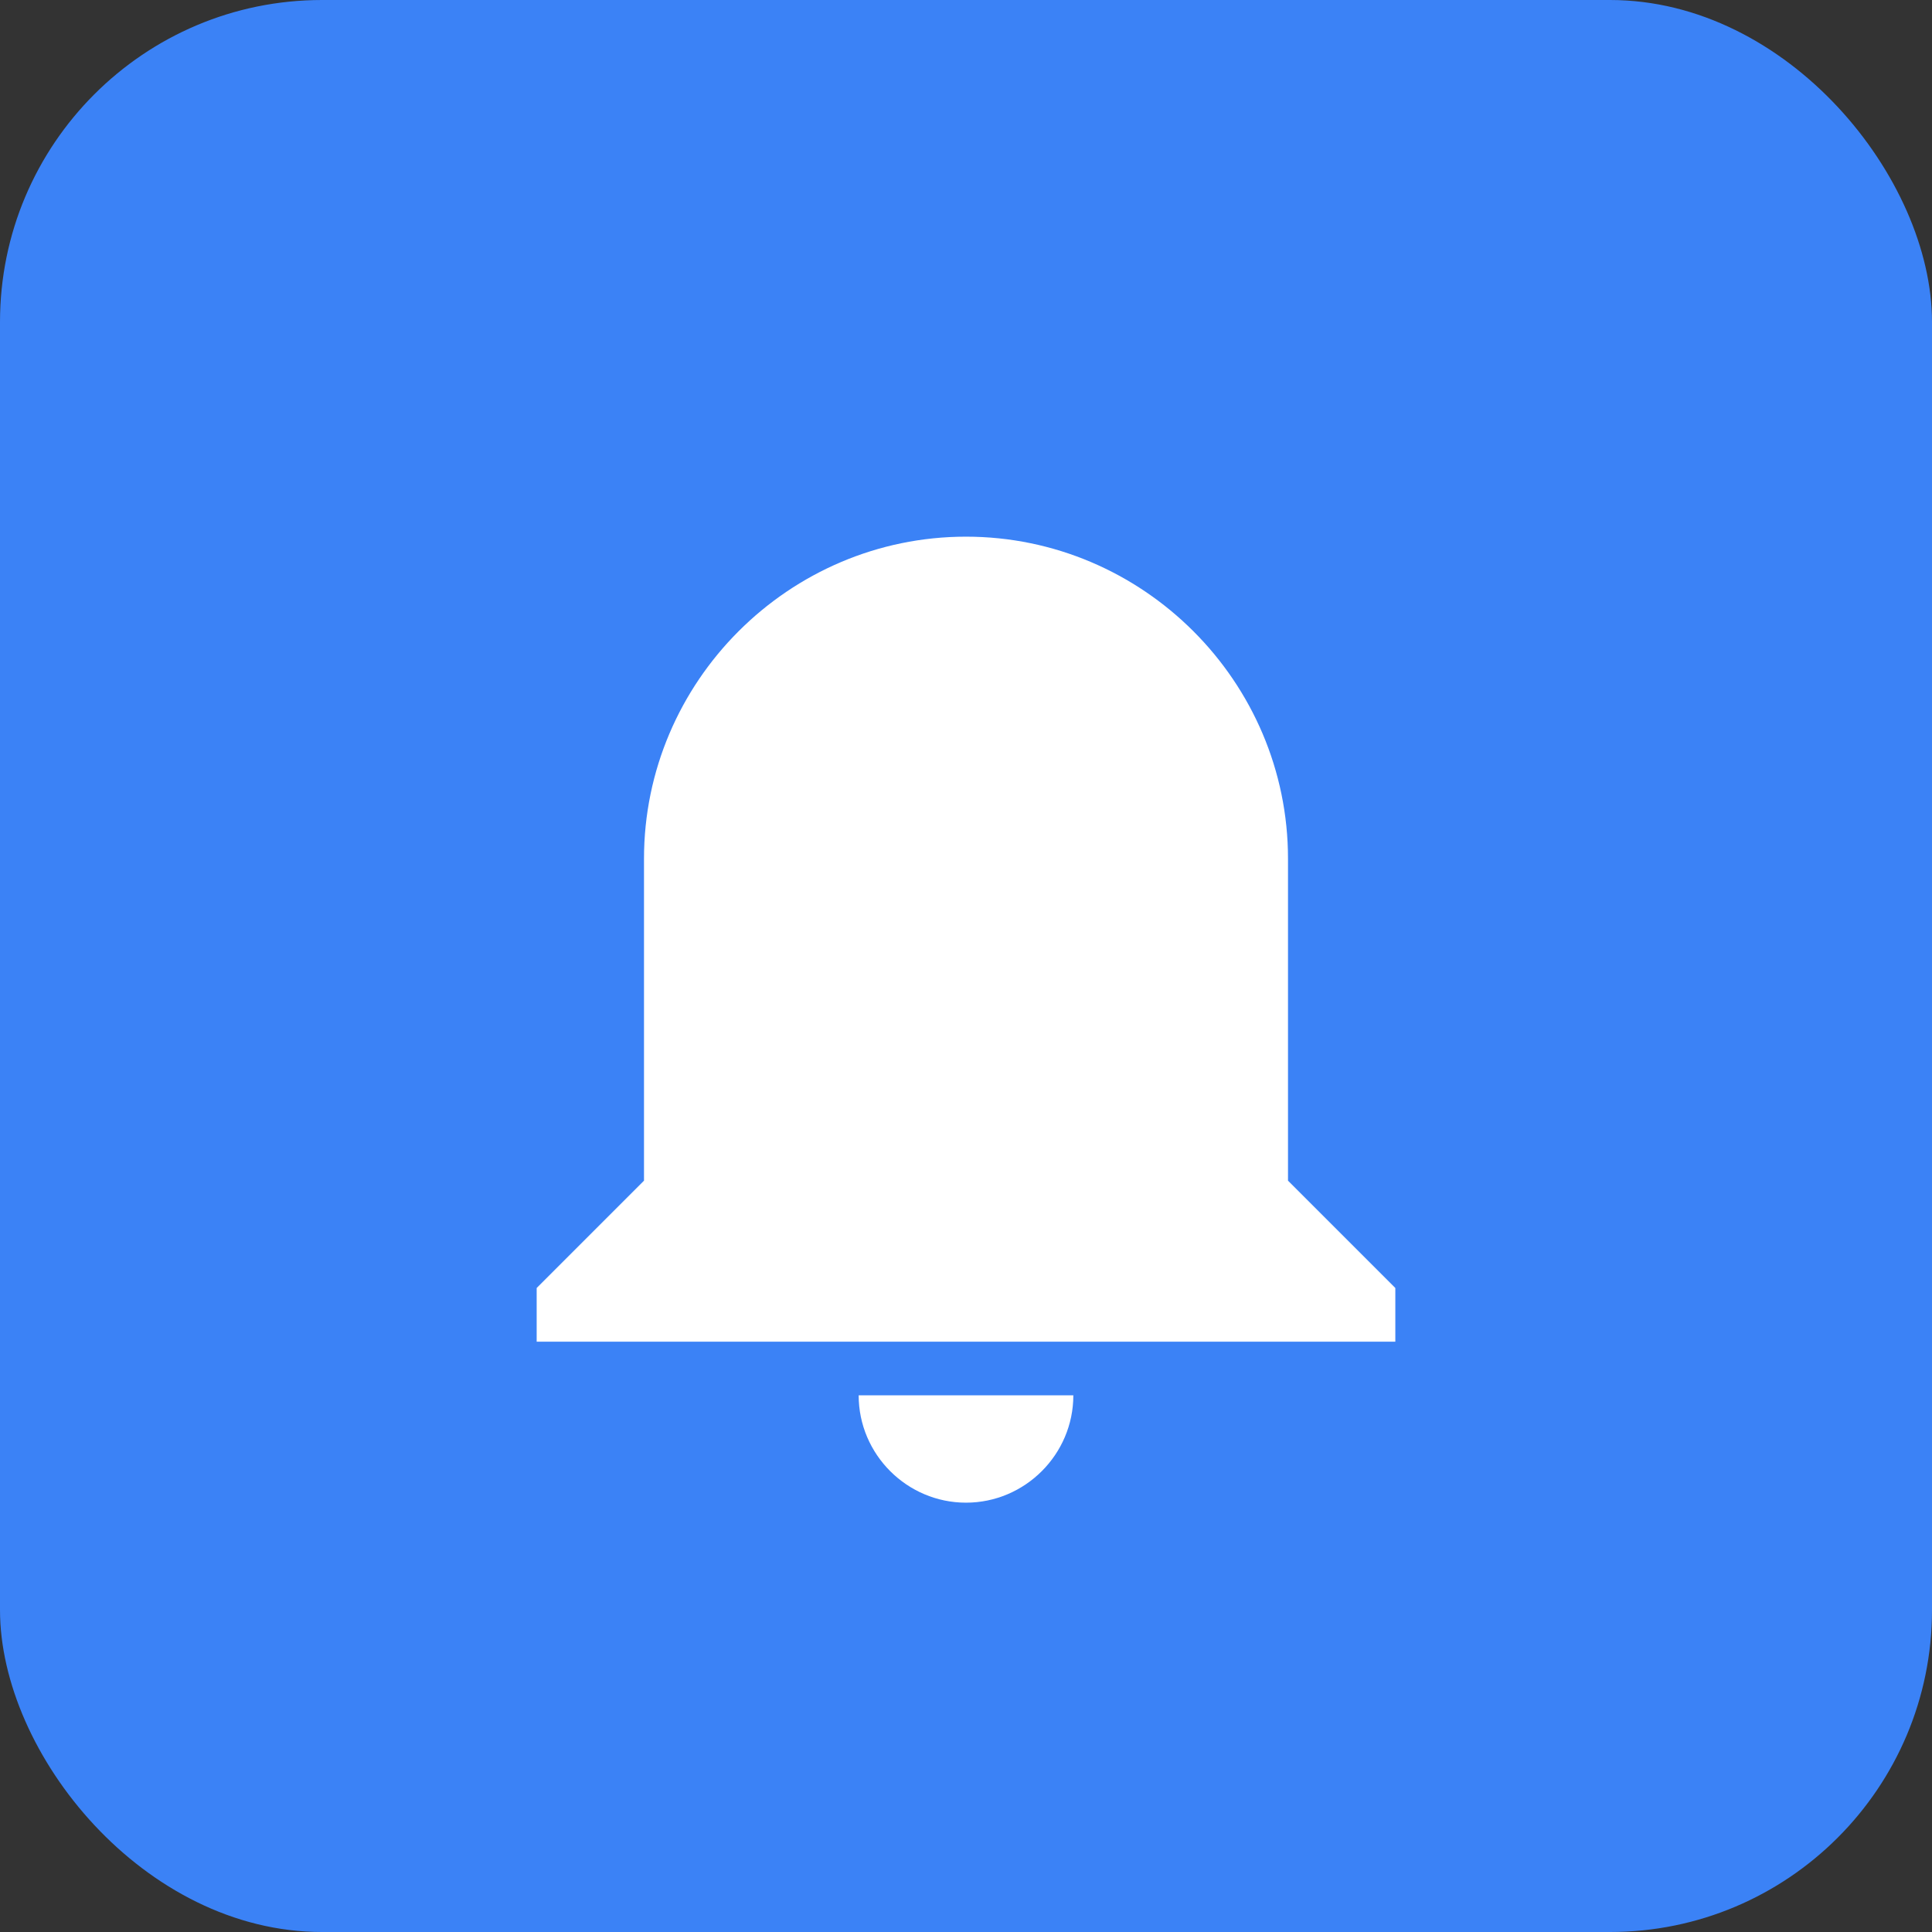 <svg width="72" height="72" viewBox="0 0 72 72" fill="none" xmlns="http://www.w3.org/2000/svg">
  <rect x="0" y="0" width="72" height="72" fill="#333333" stroke="none"/>
  <rect width="72" height="72" rx="12" fill="#3B82F6"/>
  <path d="M36 20C29.4 20 24 25.4 24 32V44L20 48V50H52V48L48 44V32C48 25.4 42.6 20 36 20ZM36 56C38.2 56 40 54.2 40 52H32C32 54.2 33.8 56 36 56Z" fill="white"/>
</svg>
